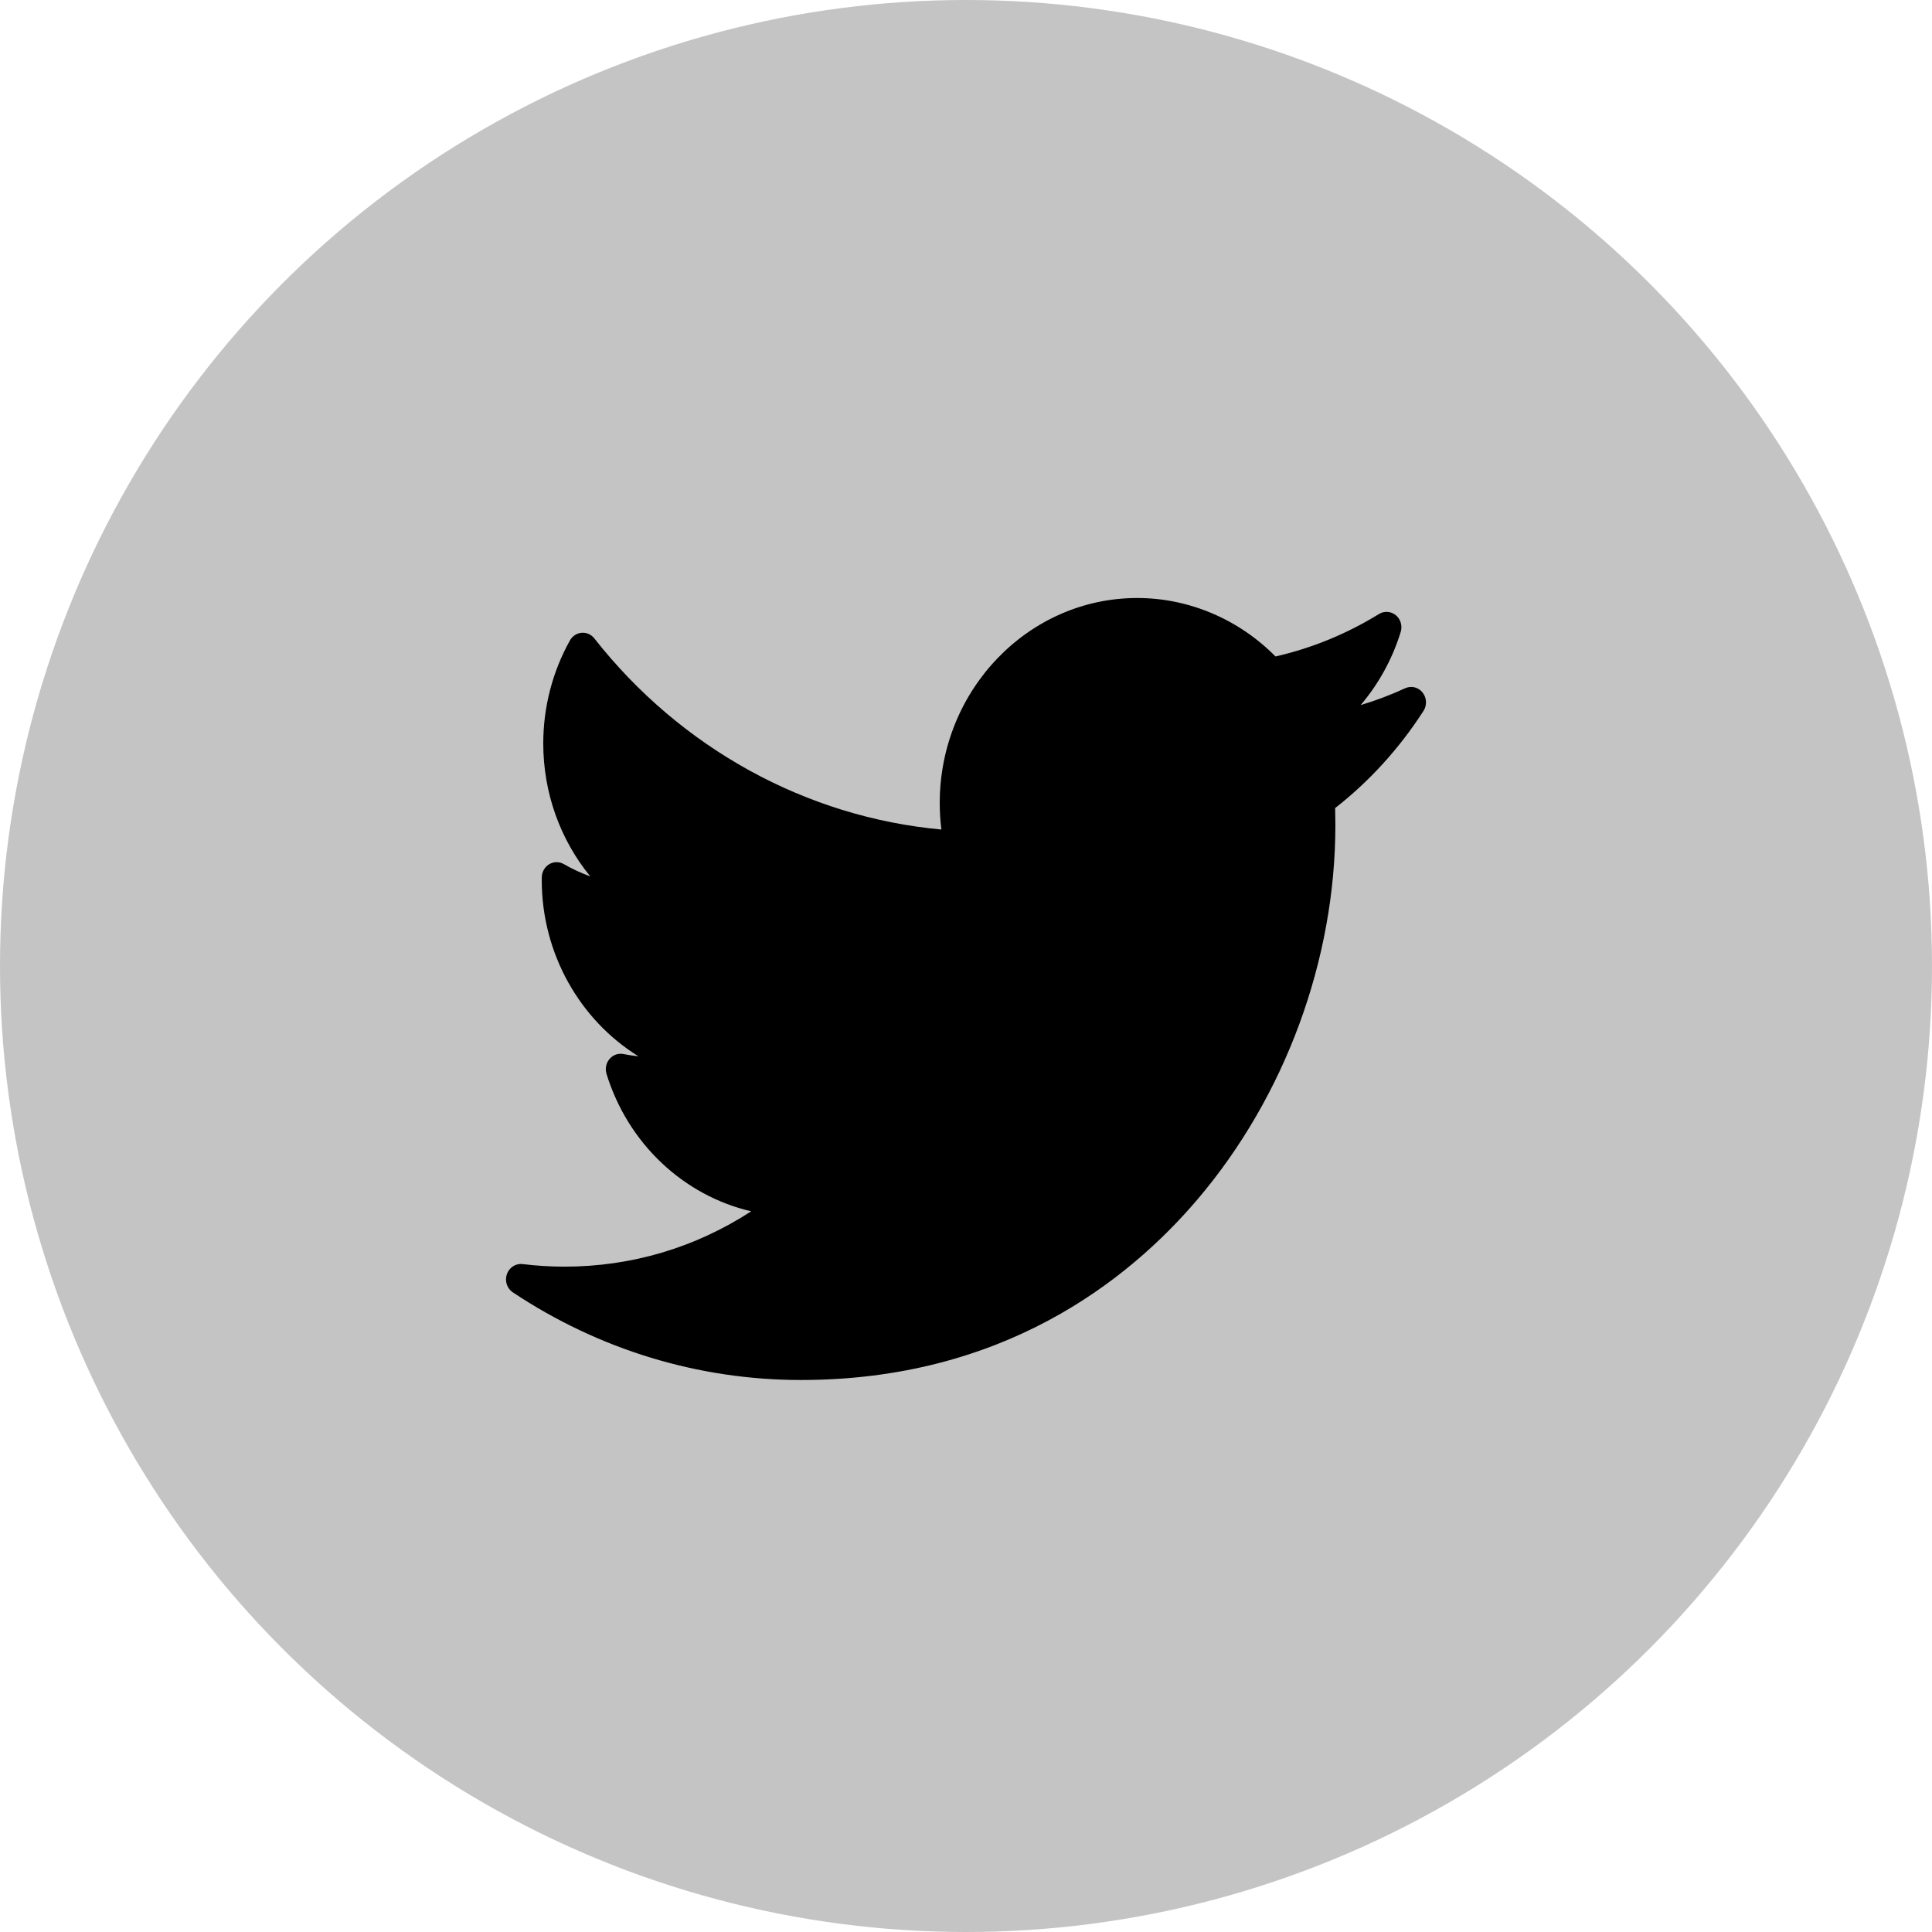 <svg width="42" height="42" viewBox="0 0 42 42" fill="none" xmlns="http://www.w3.org/2000/svg">
<circle cx="21" cy="21" r="21" fill="#C4C4C4"/>
<path d="M30.547 14.962C30.233 15.107 29.91 15.229 29.579 15.328C29.97 14.869 30.268 14.329 30.45 13.738C30.491 13.606 30.449 13.461 30.344 13.374C30.239 13.288 30.094 13.277 29.978 13.348C29.277 13.78 28.521 14.09 27.728 14.271C26.929 13.461 25.844 13 24.723 13C22.355 13 20.429 15 20.429 17.457C20.429 17.651 20.441 17.843 20.465 18.033C17.527 17.765 14.796 16.266 12.92 13.878C12.853 13.793 12.75 13.747 12.645 13.756C12.54 13.764 12.445 13.826 12.391 13.921C12.011 14.599 11.81 15.374 11.81 16.162C11.81 17.236 12.179 18.255 12.832 19.052C12.633 18.98 12.441 18.891 12.257 18.785C12.158 18.728 12.038 18.729 11.94 18.787C11.842 18.846 11.78 18.953 11.778 19.07C11.777 19.09 11.777 19.11 11.777 19.13C11.777 20.733 12.608 22.176 13.879 22.963C13.77 22.952 13.661 22.935 13.553 22.914C13.441 22.892 13.326 22.932 13.251 23.021C13.175 23.109 13.15 23.232 13.185 23.345C13.655 24.869 14.866 25.991 16.33 26.333C15.116 27.122 13.727 27.536 12.27 27.536C11.966 27.536 11.66 27.517 11.361 27.48C11.212 27.462 11.07 27.553 11.019 27.7C10.968 27.847 11.022 28.011 11.149 28.095C13.021 29.341 15.186 30 17.41 30C21.781 30 24.515 27.86 26.04 26.065C27.94 23.826 29.03 20.863 29.03 17.936C29.03 17.813 29.028 17.69 29.025 17.567C29.775 16.98 30.42 16.27 30.946 15.454C31.025 15.331 31.017 15.167 30.924 15.053C30.832 14.938 30.678 14.902 30.547 14.962Z" fill="black"/>
</svg>
